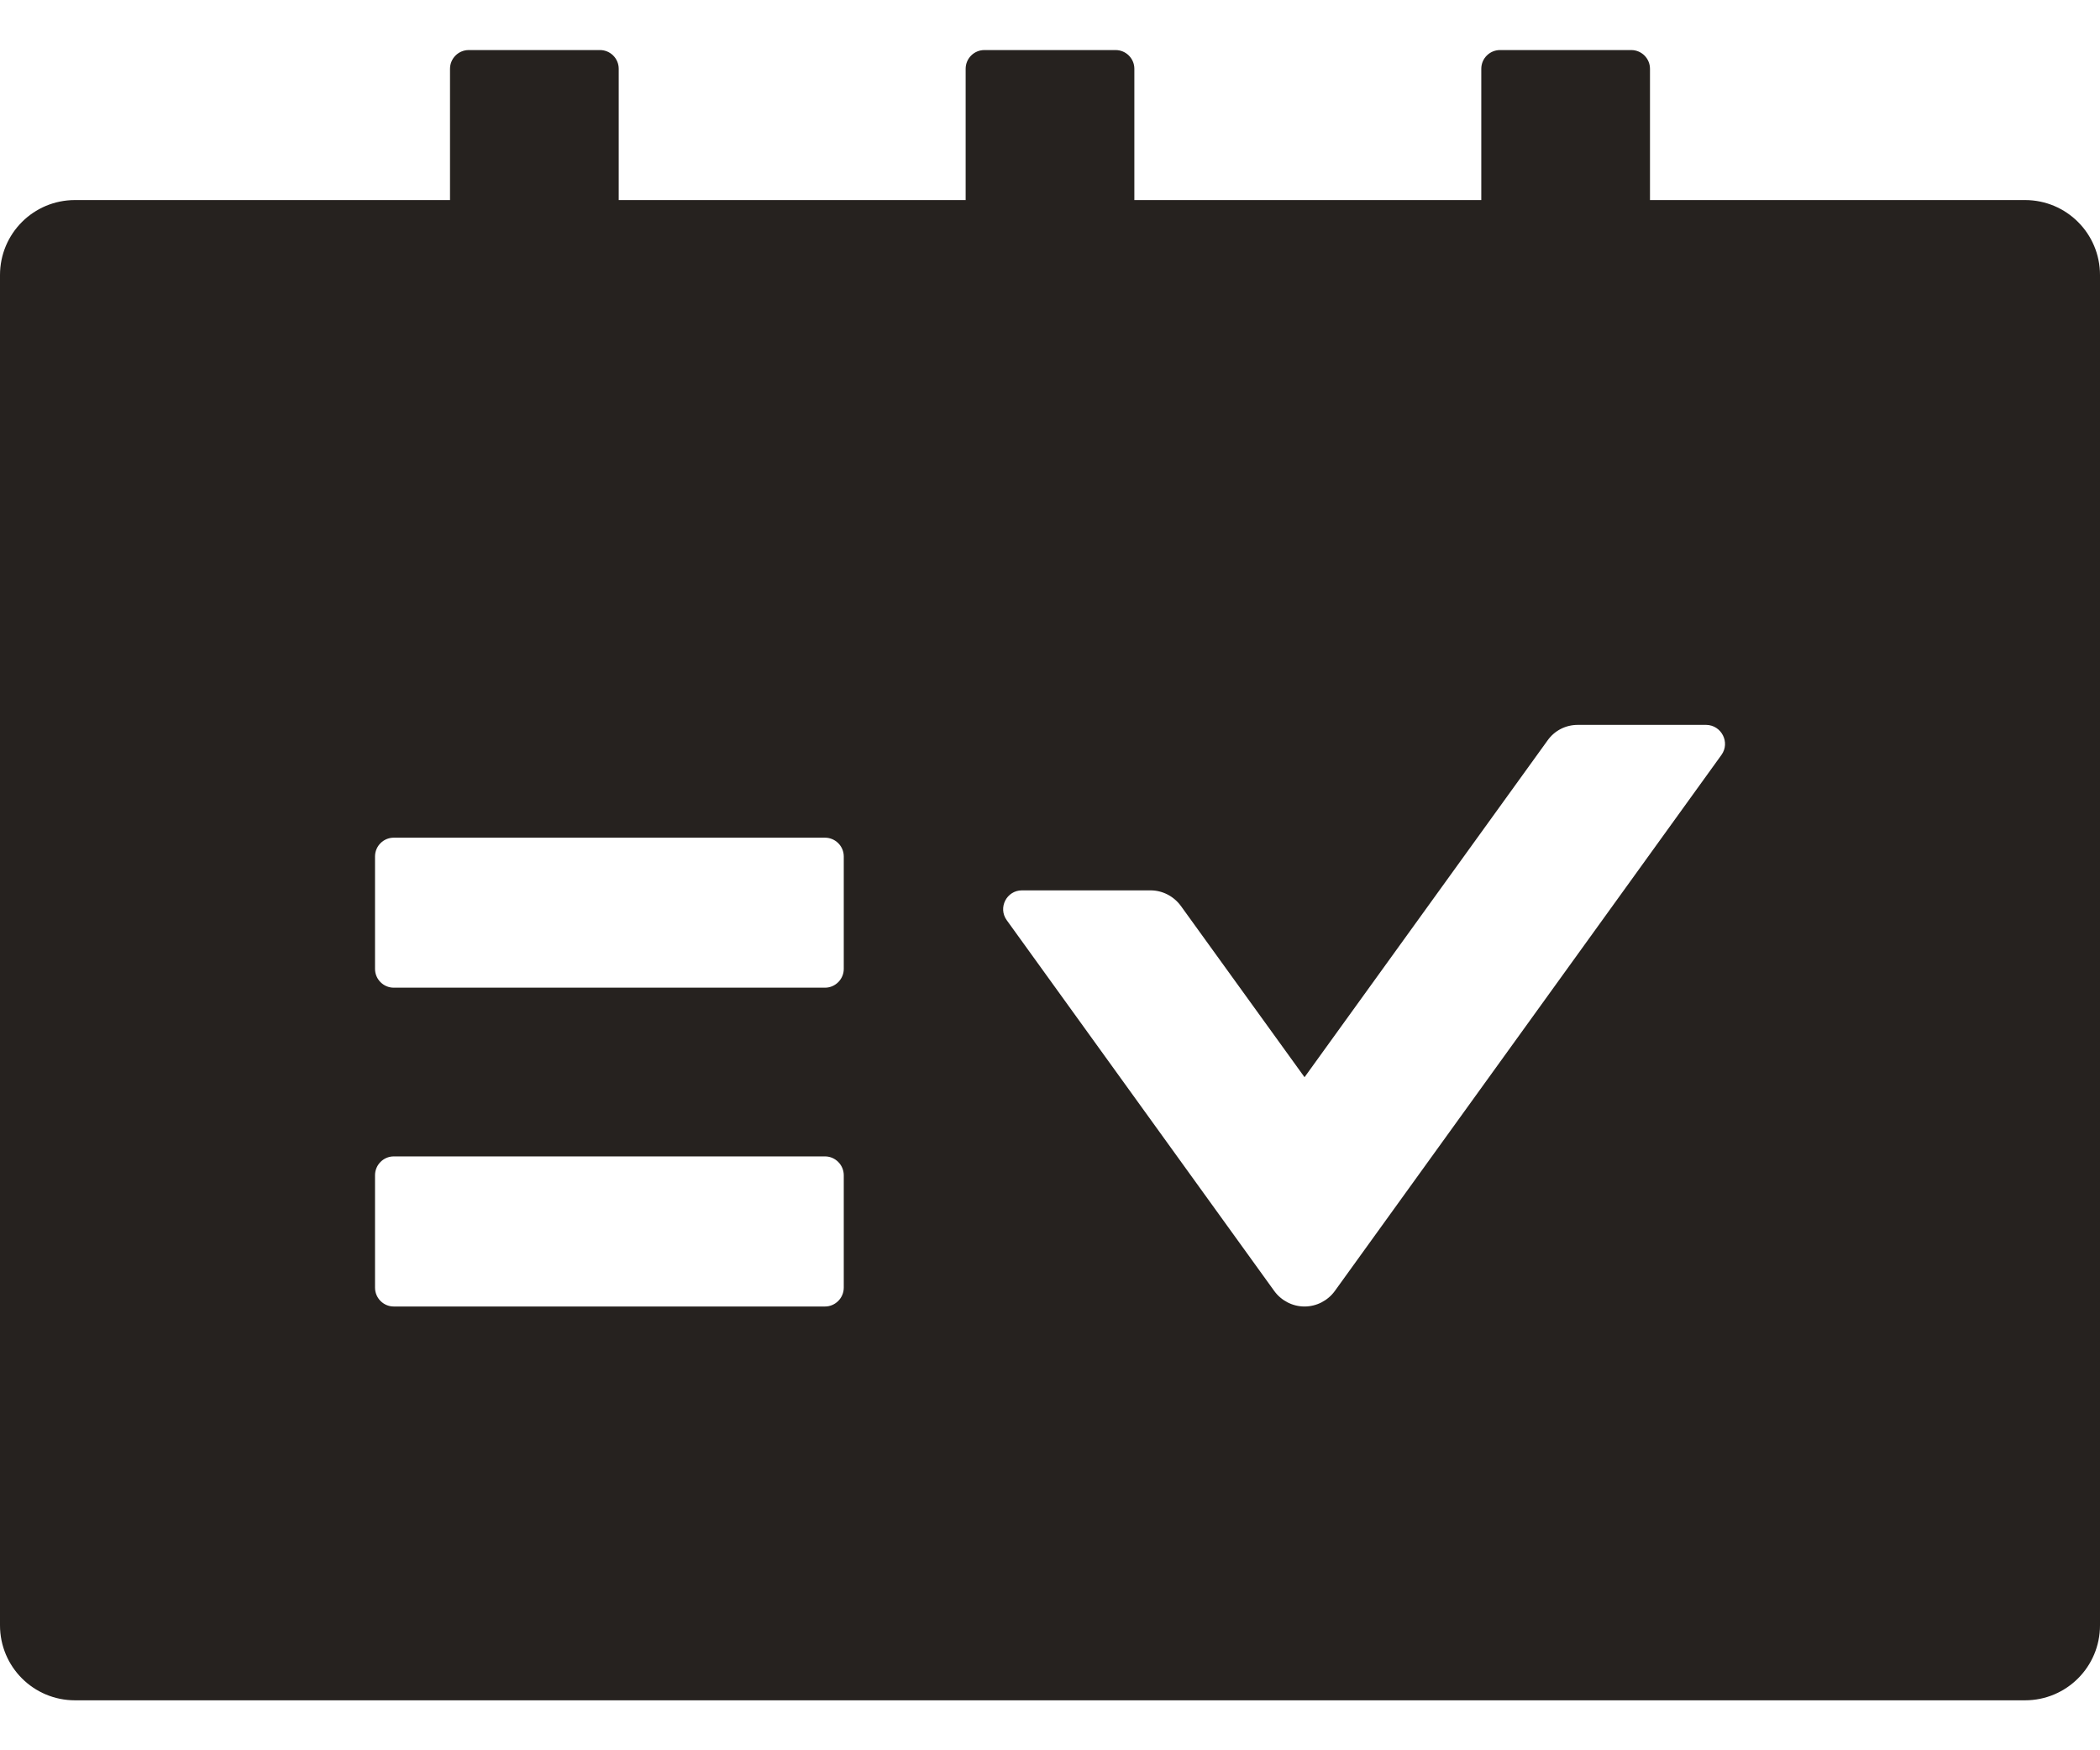 <svg width="24" height="20" viewBox="0 0 24 20" fill="none" xmlns="http://www.w3.org/2000/svg">
<path d="M23.143 2.286H18.857V0.786C18.857 0.668 18.761 0.572 18.643 0.572H17.143C17.025 0.572 16.929 0.668 16.929 0.786V2.286H12.964V0.786C12.964 0.668 12.868 0.572 12.75 0.572H11.25C11.132 0.572 11.036 0.668 11.036 0.786V2.286H7.071V0.786C7.071 0.668 6.975 0.572 6.857 0.572H5.357C5.239 0.572 5.143 0.668 5.143 0.786V2.286H0.857C0.383 2.286 0 2.669 0 3.143V18.572C0 19.046 0.383 19.429 0.857 19.429H23.143C23.617 19.429 24 19.046 24 18.572V3.143C24 2.669 23.617 2.286 23.143 2.286ZM9.643 14.714C9.643 14.832 9.546 14.929 9.429 14.929H4.5C4.382 14.929 4.286 14.832 4.286 14.714V13.429C4.286 13.311 4.382 13.214 4.5 13.214H9.429C9.546 13.214 9.643 13.311 9.643 13.429V14.714ZM9.643 11.072C9.643 11.189 9.546 11.286 9.429 11.286H4.5C4.382 11.286 4.286 11.189 4.286 11.072V9.786C4.286 9.668 4.382 9.572 4.5 9.572H9.429C9.546 9.572 9.643 9.668 9.643 9.786V11.072ZM19.674 8.626L15.255 14.752C15.215 14.807 15.163 14.851 15.103 14.882C15.043 14.913 14.976 14.929 14.909 14.929C14.841 14.929 14.775 14.913 14.715 14.882C14.655 14.851 14.603 14.807 14.563 14.752L11.505 10.514C11.403 10.372 11.505 10.174 11.679 10.174H13.149C13.286 10.174 13.414 10.241 13.495 10.351L14.909 12.309L17.687 8.46C17.767 8.347 17.895 8.283 18.032 8.283H19.5C19.674 8.286 19.776 8.484 19.674 8.626Z" fill="#26221F"/>
</svg>
